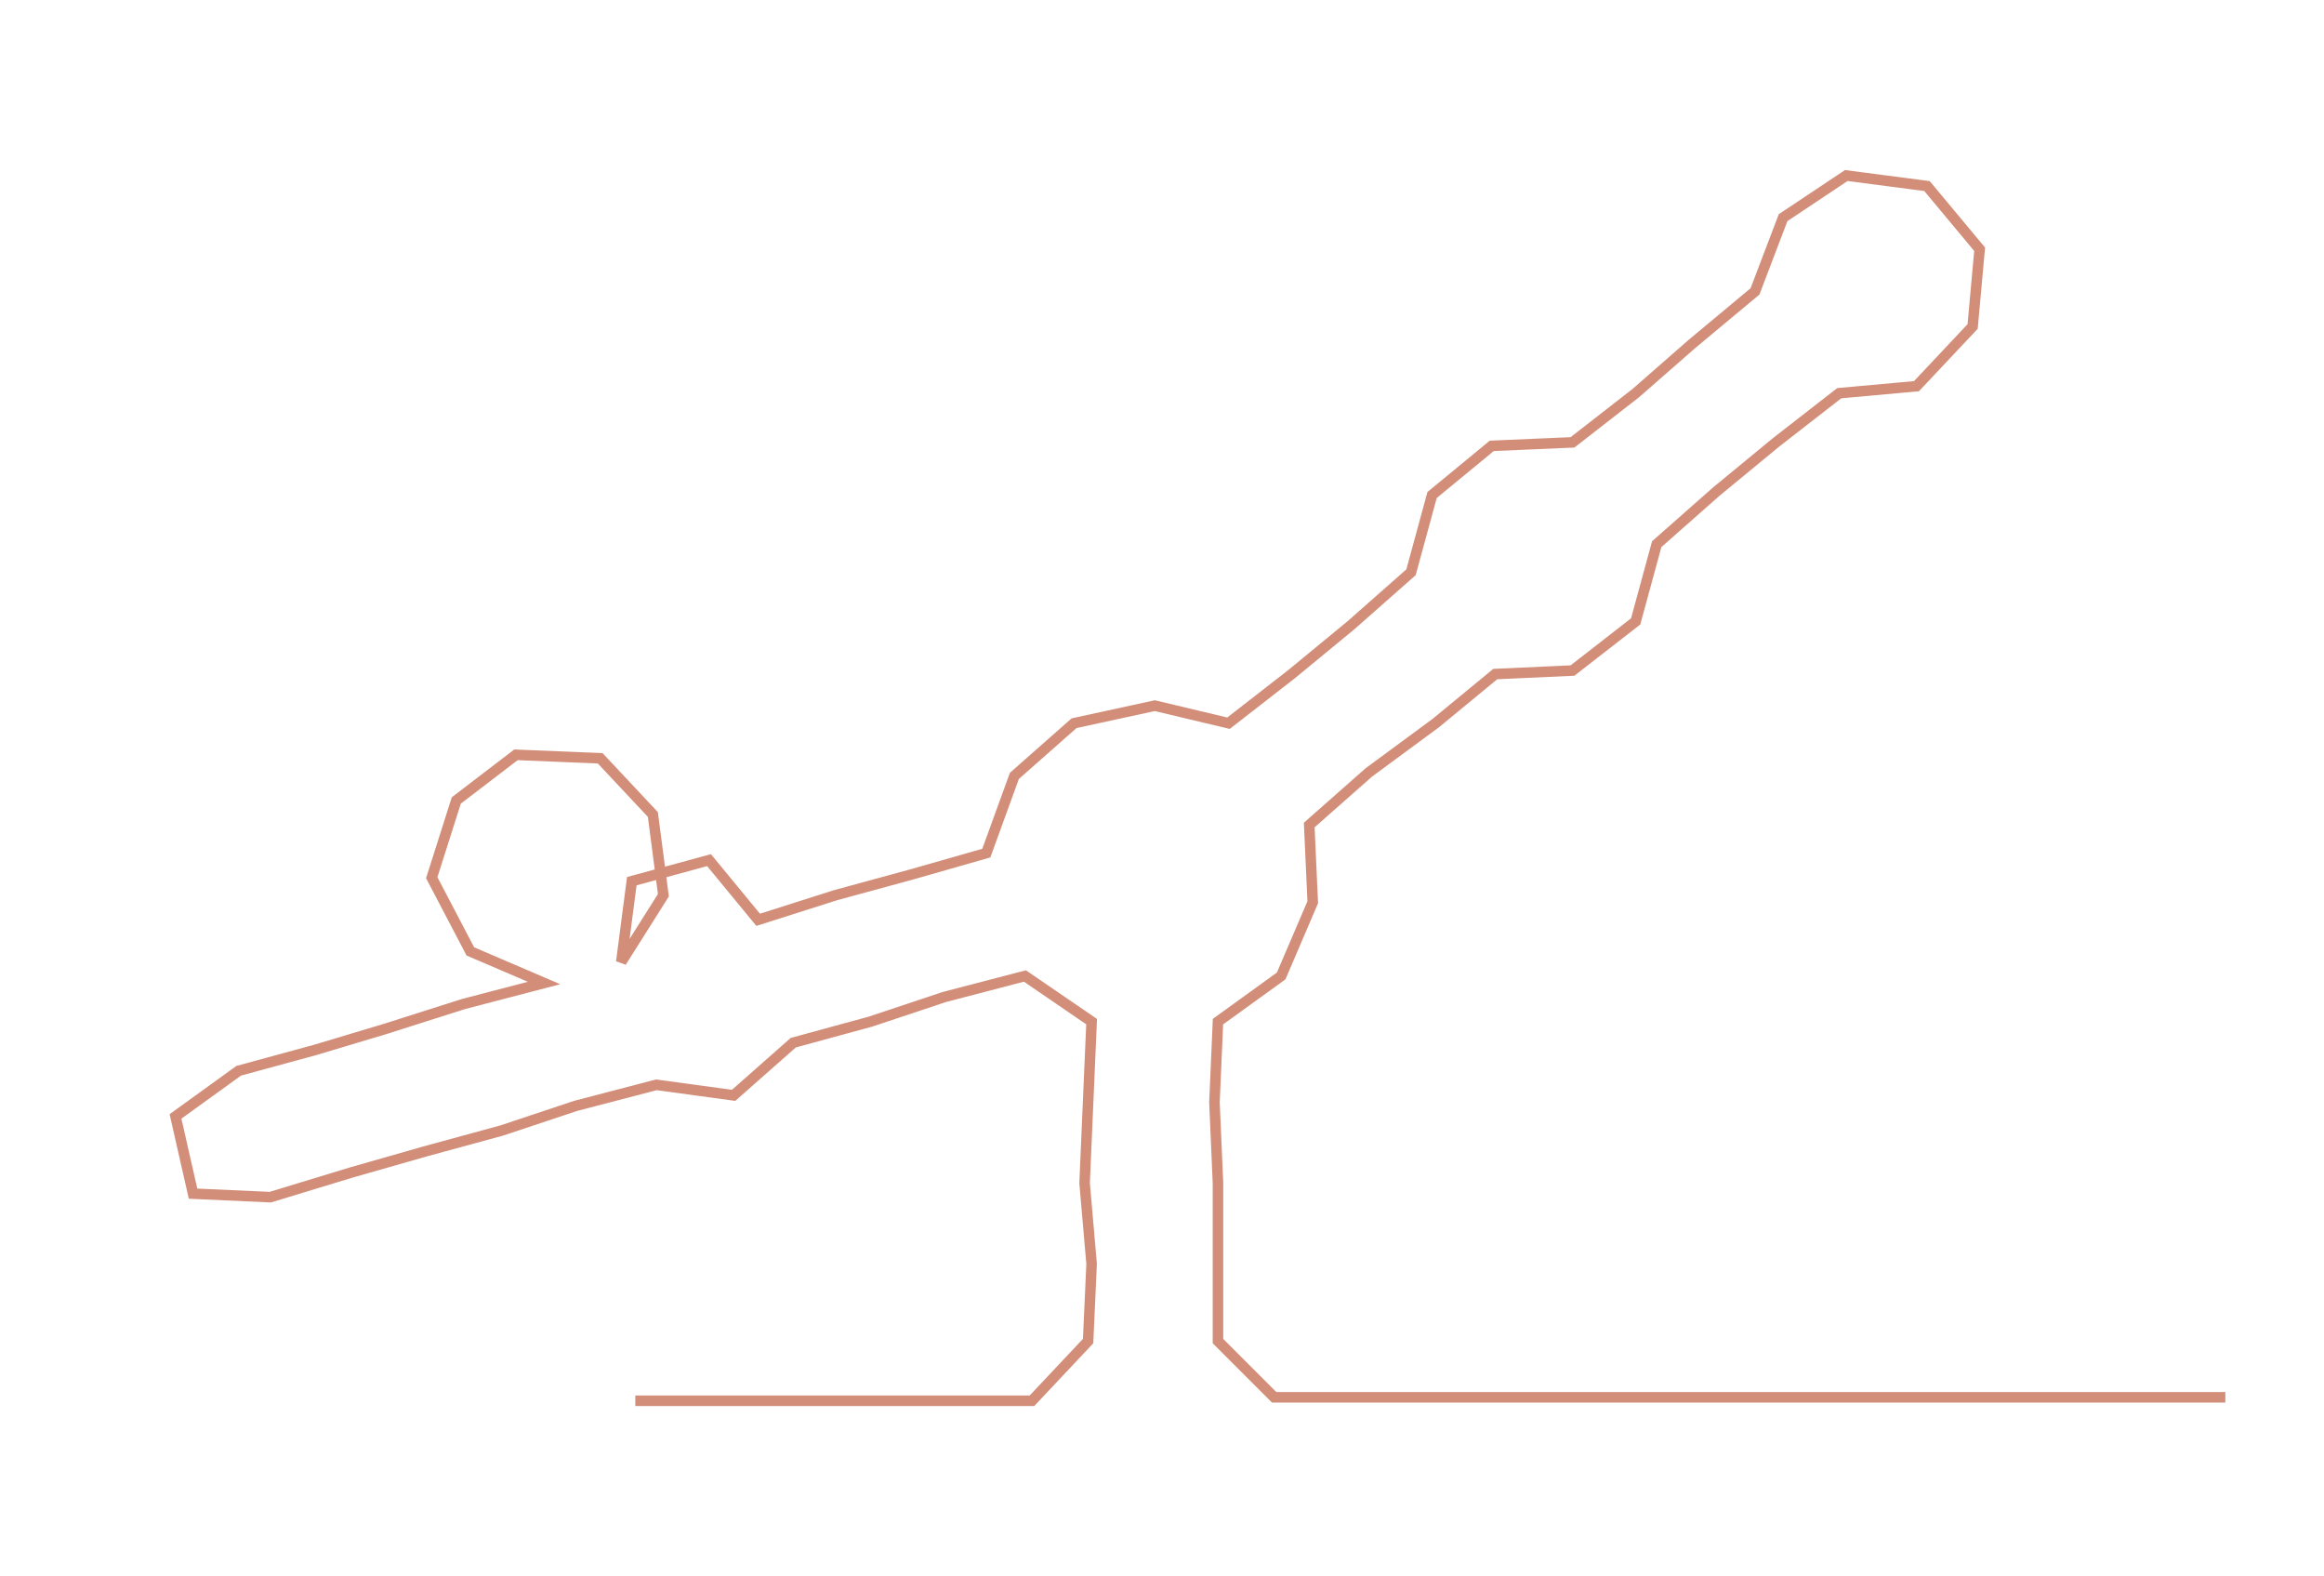 <ns0:svg xmlns:ns0="http://www.w3.org/2000/svg" width="300px" height="203.452px" viewBox="0 0 662.107 449.024"><ns0:path style="stroke:#d28e79;stroke-width:3px;fill:none;" d="M181 399 L181 399 L204 399 L226 399 L249 399 L272 399 L294 399 L310 382 L311 360 L309 337 L310 314 L311 291 L292 278 L269 284 L248 291 L226 297 L209 312 L187 309 L164 315 L143 322 L121 328 L100 334 L77 341 L55 340 L50 318 L68 305 L90 299 L110 293 L132 286 L155 280 L134 271 L123 250 L130 228 L147 215 L171 216 L186 232 L189 255 L177 274 L180 251 L202 245 L216 262 L238 255 L260 249 L281 243 L289 221 L306 206 L329 201 L350 206 L368 192 L385 178 L402 163 L408 141 L425 127 L448 126 L466 112 L482 98 L500 83 L508 62 L526 50 L549 53 L564 71 L562 93 L546 110 L524 112 L506 126 L489 140 L472 155 L466 177 L448 191 L426 192 L409 206 L390 220 L373 235 L374 257 L365 278 L347 291 L346 314 L347 337 L347 360 L347 382 L363 398 L385 398 L408 398 L431 398 L453 398 L476 398 L498 398 L521 398 L544 398 L566 398 L589 398 L612 398 L634 398" /></ns0:svg>
